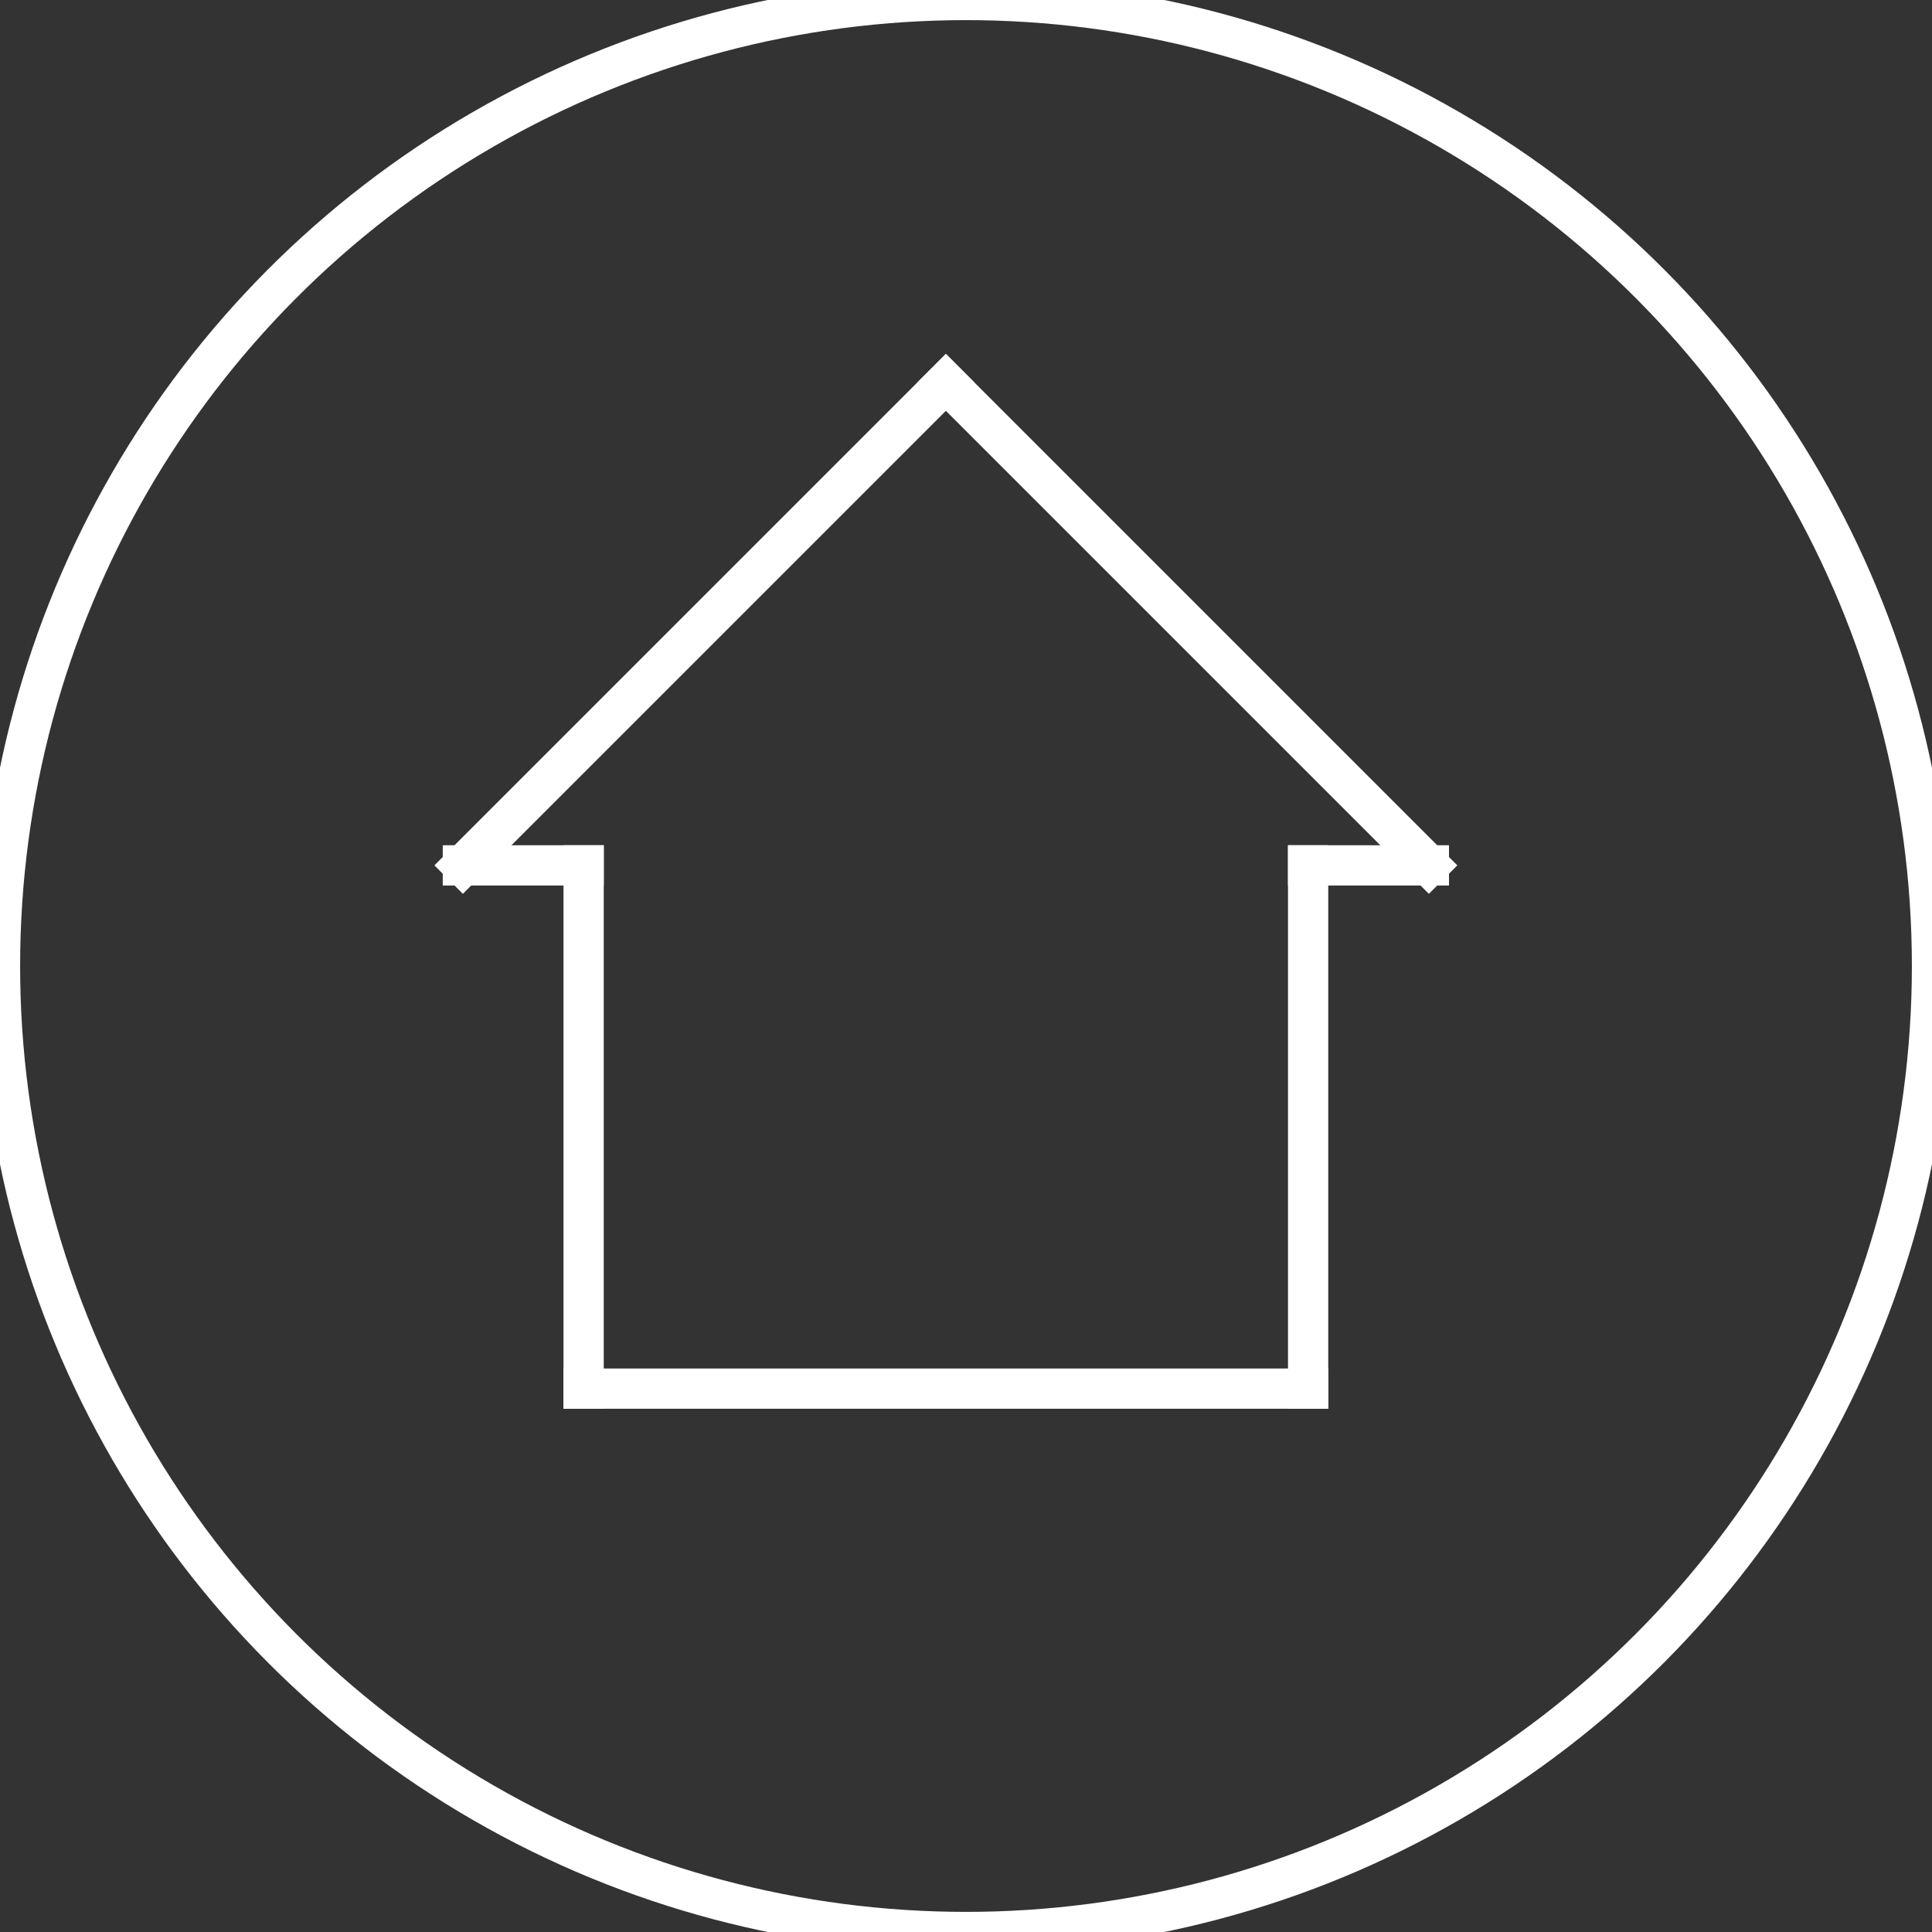 <?xml version="1.0" encoding="UTF-8" standalone="no"?>
<svg width="48px" height="48px" viewBox="0 0 48 48" version="1.1" xmlns="http://www.w3.org/2000/svg" xmlns:xlink="http://www.w3.org/1999/xlink" xmlns:sketch="http://www.bohemiancoding.com/sketch/ns">
    <rect x="0" y="0" width="48" height="48" fill="#333333" stroke="none"/>
    <!-- Generator: Sketch 3.2.1 (9977) - http://www.bohemiancoding.com/sketch -->
    <title>Home Button</title>
    <desc>Created with Sketch.</desc>
    <defs></defs>
    <g id="Welcome" stroke="none" stroke-width="1" fill="none" fill-rule="evenodd" sketch:type="MSPage">
        <g id="Playback//controls/info-overlay" sketch:type="MSArtboardGroup" transform="translate(-26, -870)" stroke="#FFFFFF">
            <g id="Home-Button" sketch:type="MSLayerGroup" transform="translate(26, 870)">
                <path d="M35.5,21.5 L32.5,21.5" id="Line" stroke-linecap="square" sketch:type="MSShapeGroup"></path>
                <path d="M14.5,21.5 L11.5,21.5" id="Line-6" stroke-linecap="square" sketch:type="MSShapeGroup"></path>
                <path d="M14.5,21.5 L14.5,34.5" id="Line" stroke-linecap="square" sketch:type="MSShapeGroup"></path>
                <path d="M32.5,21.5 L32.5,34.5" id="Line-5" stroke-linecap="square" sketch:type="MSShapeGroup"></path>
                <path d="M14.5,34.5 L32.5,34.5" id="Line" stroke-linecap="square" sketch:type="MSShapeGroup"></path>
                <circle id="Oval-19" sketch:type="MSShapeGroup" cx="24" cy="24" r="24"></circle>
                <path d="M23.5,9.5 L11.5,21.5" id="Line" stroke-linecap="square" sketch:type="MSShapeGroup"></path>
                <path d="M35.5,9.5 L23.5,21.5" id="Line-4" stroke-linecap="square" sketch:type="MSShapeGroup" transform="translate(29.5, 15.5) scale(-1, 1) translate(-29.5, -15.5) "></path>
            </g>
        </g>
    </g>
</svg>
